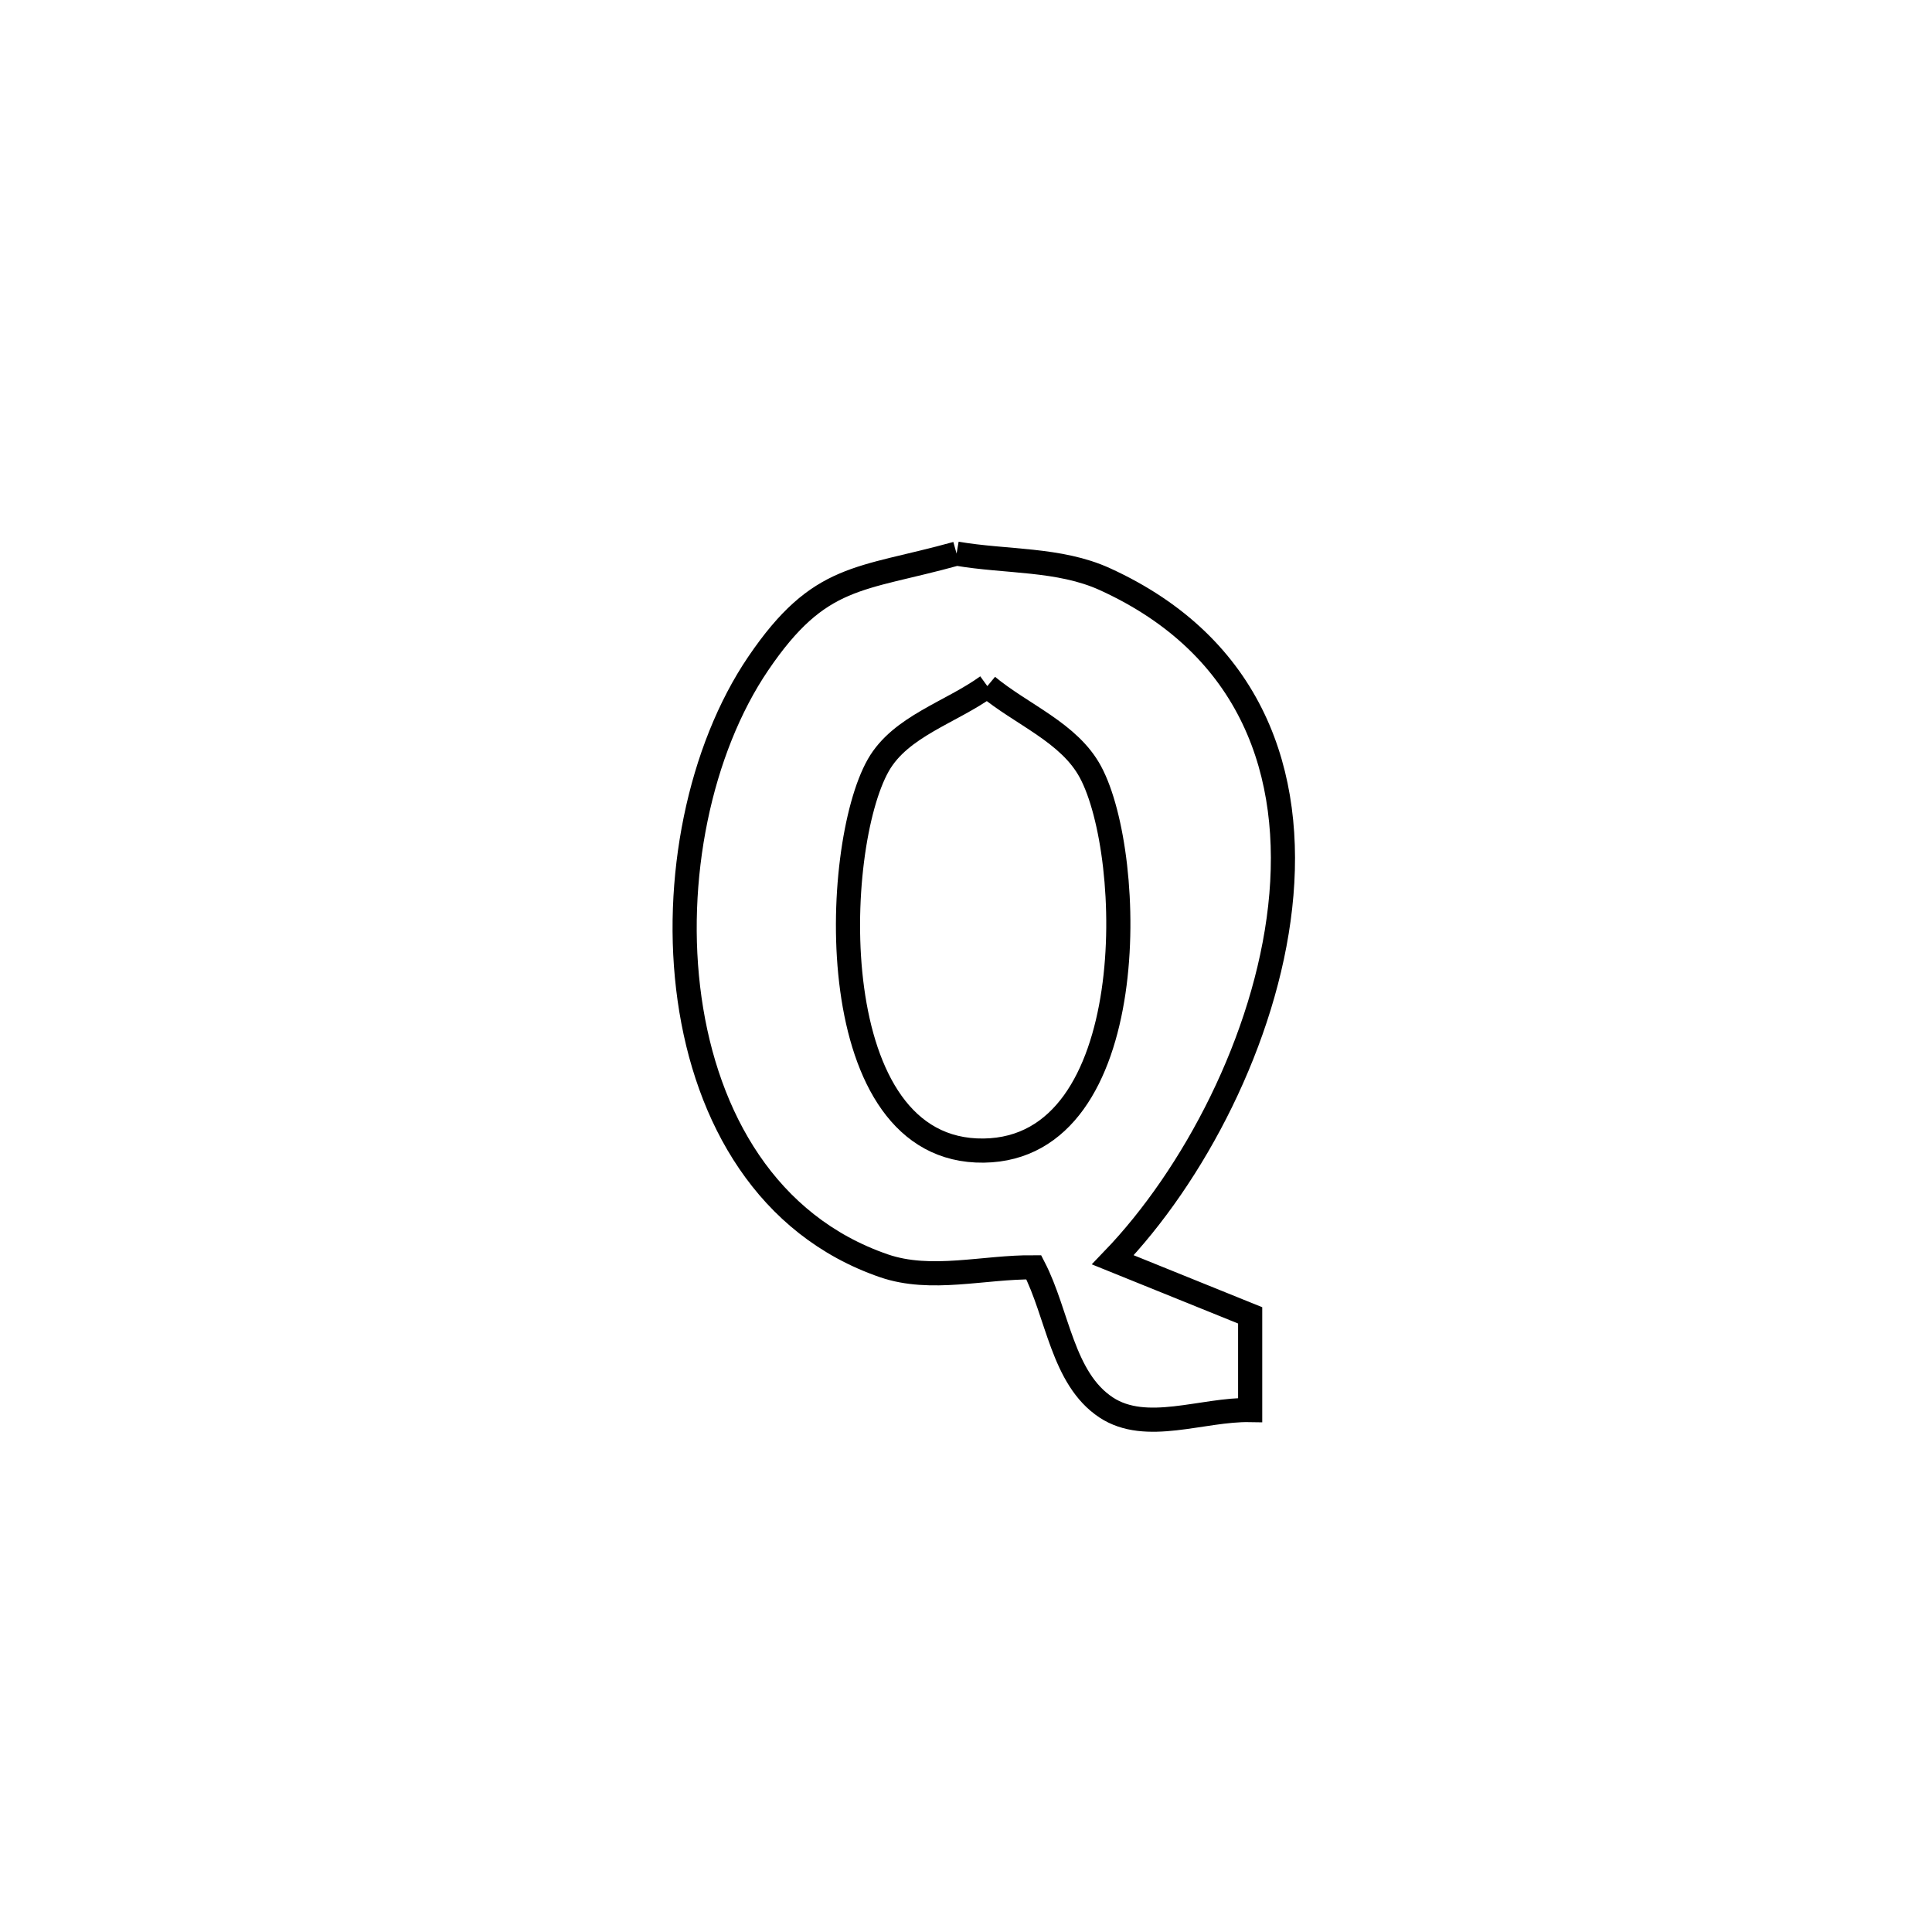 <svg xmlns="http://www.w3.org/2000/svg" viewBox="0.0 0.0 24.0 24.0" height="200px" width="200px"><path fill="none" stroke="black" stroke-width=".3" stroke-opacity="1.0"  filling="0" d="M11.883 6.877 L11.883 6.877 C12.497 6.983 13.157 6.936 13.724 7.194 C15.559 8.03 16.086 9.622 15.903 11.266 C15.72 12.911 14.828 14.607 13.824 15.65 L13.824 15.65 C14.393 15.88 14.961 16.11 15.53 16.34 L15.53 16.34 C15.53 16.732 15.53 17.124 15.53 17.516 L15.53 17.516 C14.934 17.505 14.239 17.812 13.741 17.484 C13.196 17.124 13.142 16.323 12.842 15.743 L12.842 15.743 C12.221 15.737 11.567 15.926 10.98 15.724 C9.528 15.224 8.775 13.888 8.566 12.41 C8.357 10.932 8.693 9.311 9.42 8.241 C10.183 7.118 10.674 7.213 11.883 6.877 L11.883 6.877"></path>
<path fill="none" stroke="black" stroke-width=".3" stroke-opacity="1.0"  filling="0" d="M12.265 8.523 L12.265 8.523 C12.692 8.878 13.283 9.1 13.546 9.59 C14.104 10.629 14.194 14.267 12.22 14.293 C10.192 14.319 10.327 10.527 10.912 9.503 C11.189 9.02 11.814 8.85 12.265 8.523 L12.265 8.523"></path></svg>